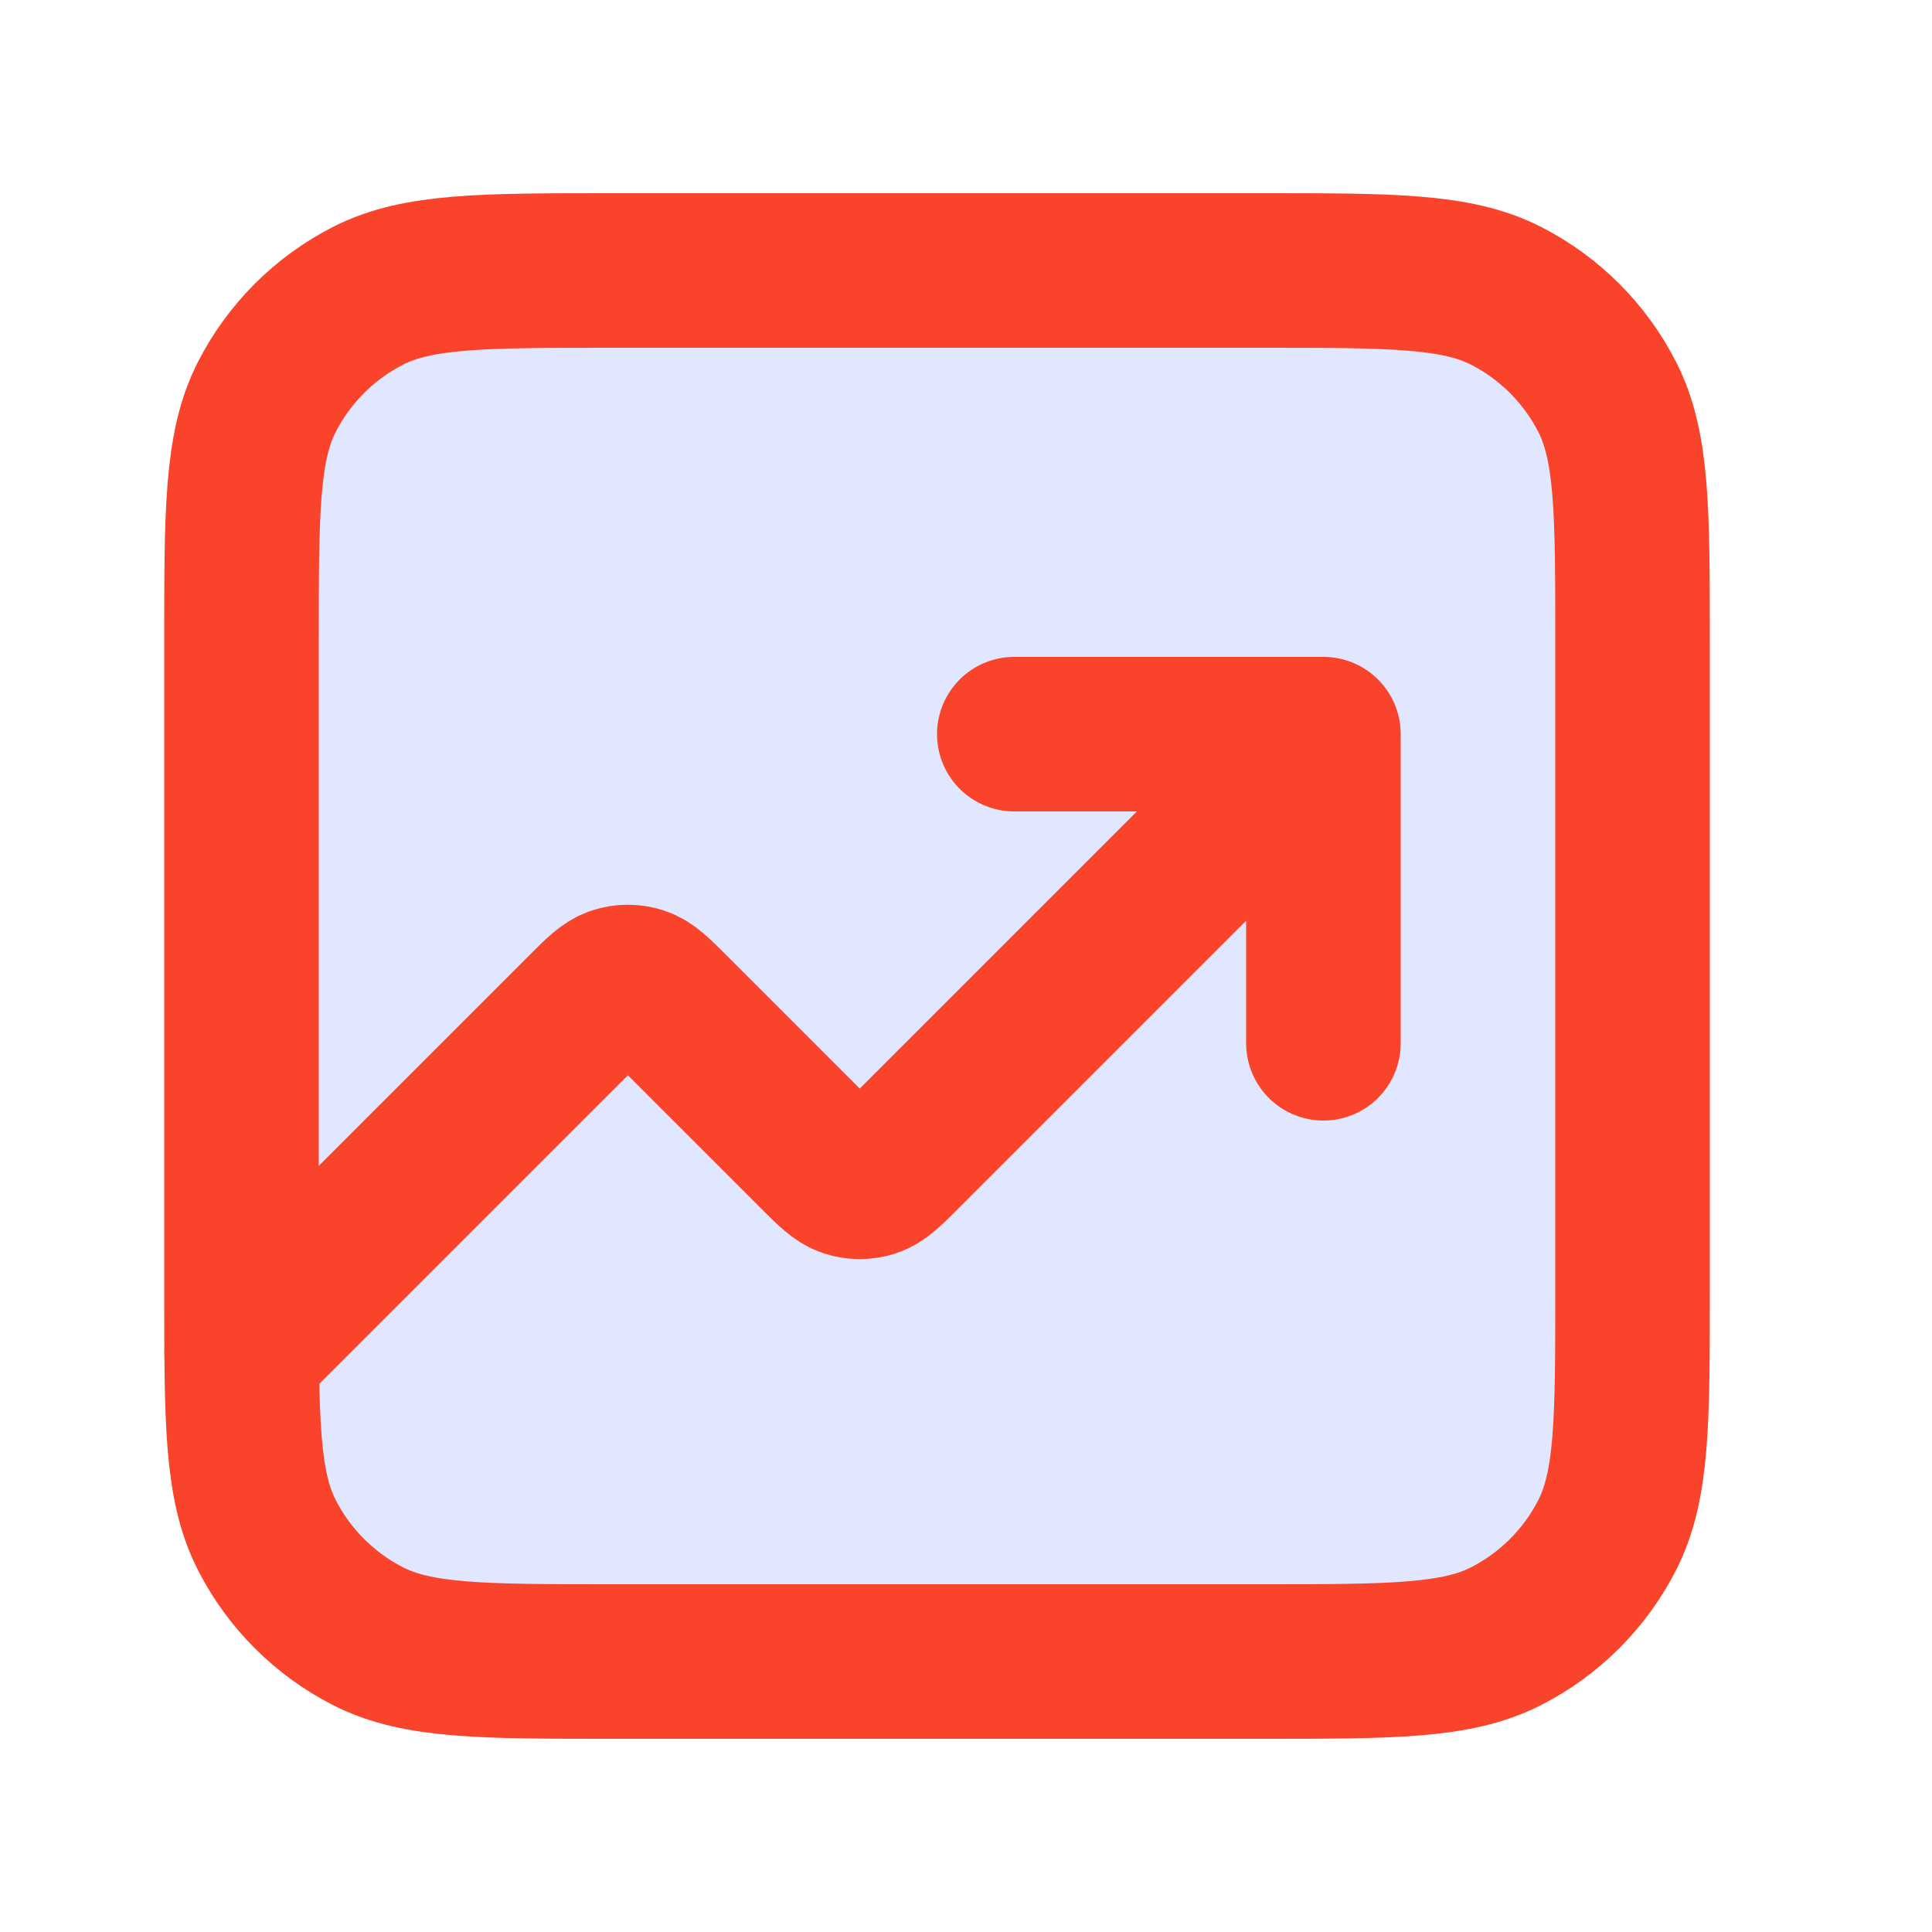 <svg width="25" height="25" viewBox="0 0 25 25" fill="none" xmlns="http://www.w3.org/2000/svg">
<path opacity="0.12" d="M3.125 8.3C3.125 6.62 3.125 5.78 3.452 5.138C3.74 4.574 4.199 4.115 4.763 3.827C5.405 3.5 6.245 3.5 7.925 3.5H16.325C18.005 3.5 18.845 3.5 19.487 3.827C20.052 4.115 20.51 4.574 20.798 5.138C21.125 5.78 21.125 6.62 21.125 8.3V16.7C21.125 18.38 21.125 19.22 20.798 19.862C20.51 20.427 20.052 20.885 19.487 21.173C18.845 21.5 18.005 21.5 16.325 21.5H7.925C6.245 21.5 5.405 21.5 4.763 21.173C4.199 20.885 3.74 20.427 3.452 19.862C3.125 19.22 3.125 18.38 3.125 16.7V8.3Z" fill="#0037FF"/>
<path d="M17.125 9.5L11.691 14.934C11.493 15.132 11.394 15.231 11.28 15.268C11.179 15.301 11.071 15.301 10.97 15.268C10.856 15.231 10.757 15.132 10.559 14.934L8.691 13.066C8.493 12.868 8.394 12.769 8.28 12.732C8.179 12.699 8.071 12.699 7.97 12.732C7.856 12.769 7.757 12.868 7.559 13.066L3.125 17.5M17.125 9.5H13.125M17.125 9.5V13.5M7.925 21.5H16.325C18.005 21.5 18.845 21.5 19.487 21.173C20.052 20.885 20.51 20.427 20.798 19.862C21.125 19.22 21.125 18.38 21.125 16.7V8.3C21.125 6.62 21.125 5.78 20.798 5.138C20.51 4.574 20.052 4.115 19.487 3.827C18.845 3.5 18.005 3.5 16.325 3.5H7.925C6.245 3.5 5.405 3.5 4.763 3.827C4.199 4.115 3.74 4.574 3.452 5.138C3.125 5.78 3.125 6.62 3.125 8.3V16.7C3.125 18.38 3.125 19.22 3.452 19.862C3.74 20.427 4.199 20.885 4.763 21.173C5.405 21.5 6.245 21.5 7.925 21.5Z" stroke="#F9432B" stroke-width="2" stroke-linecap="round" stroke-linejoin="round"/>
</svg>
